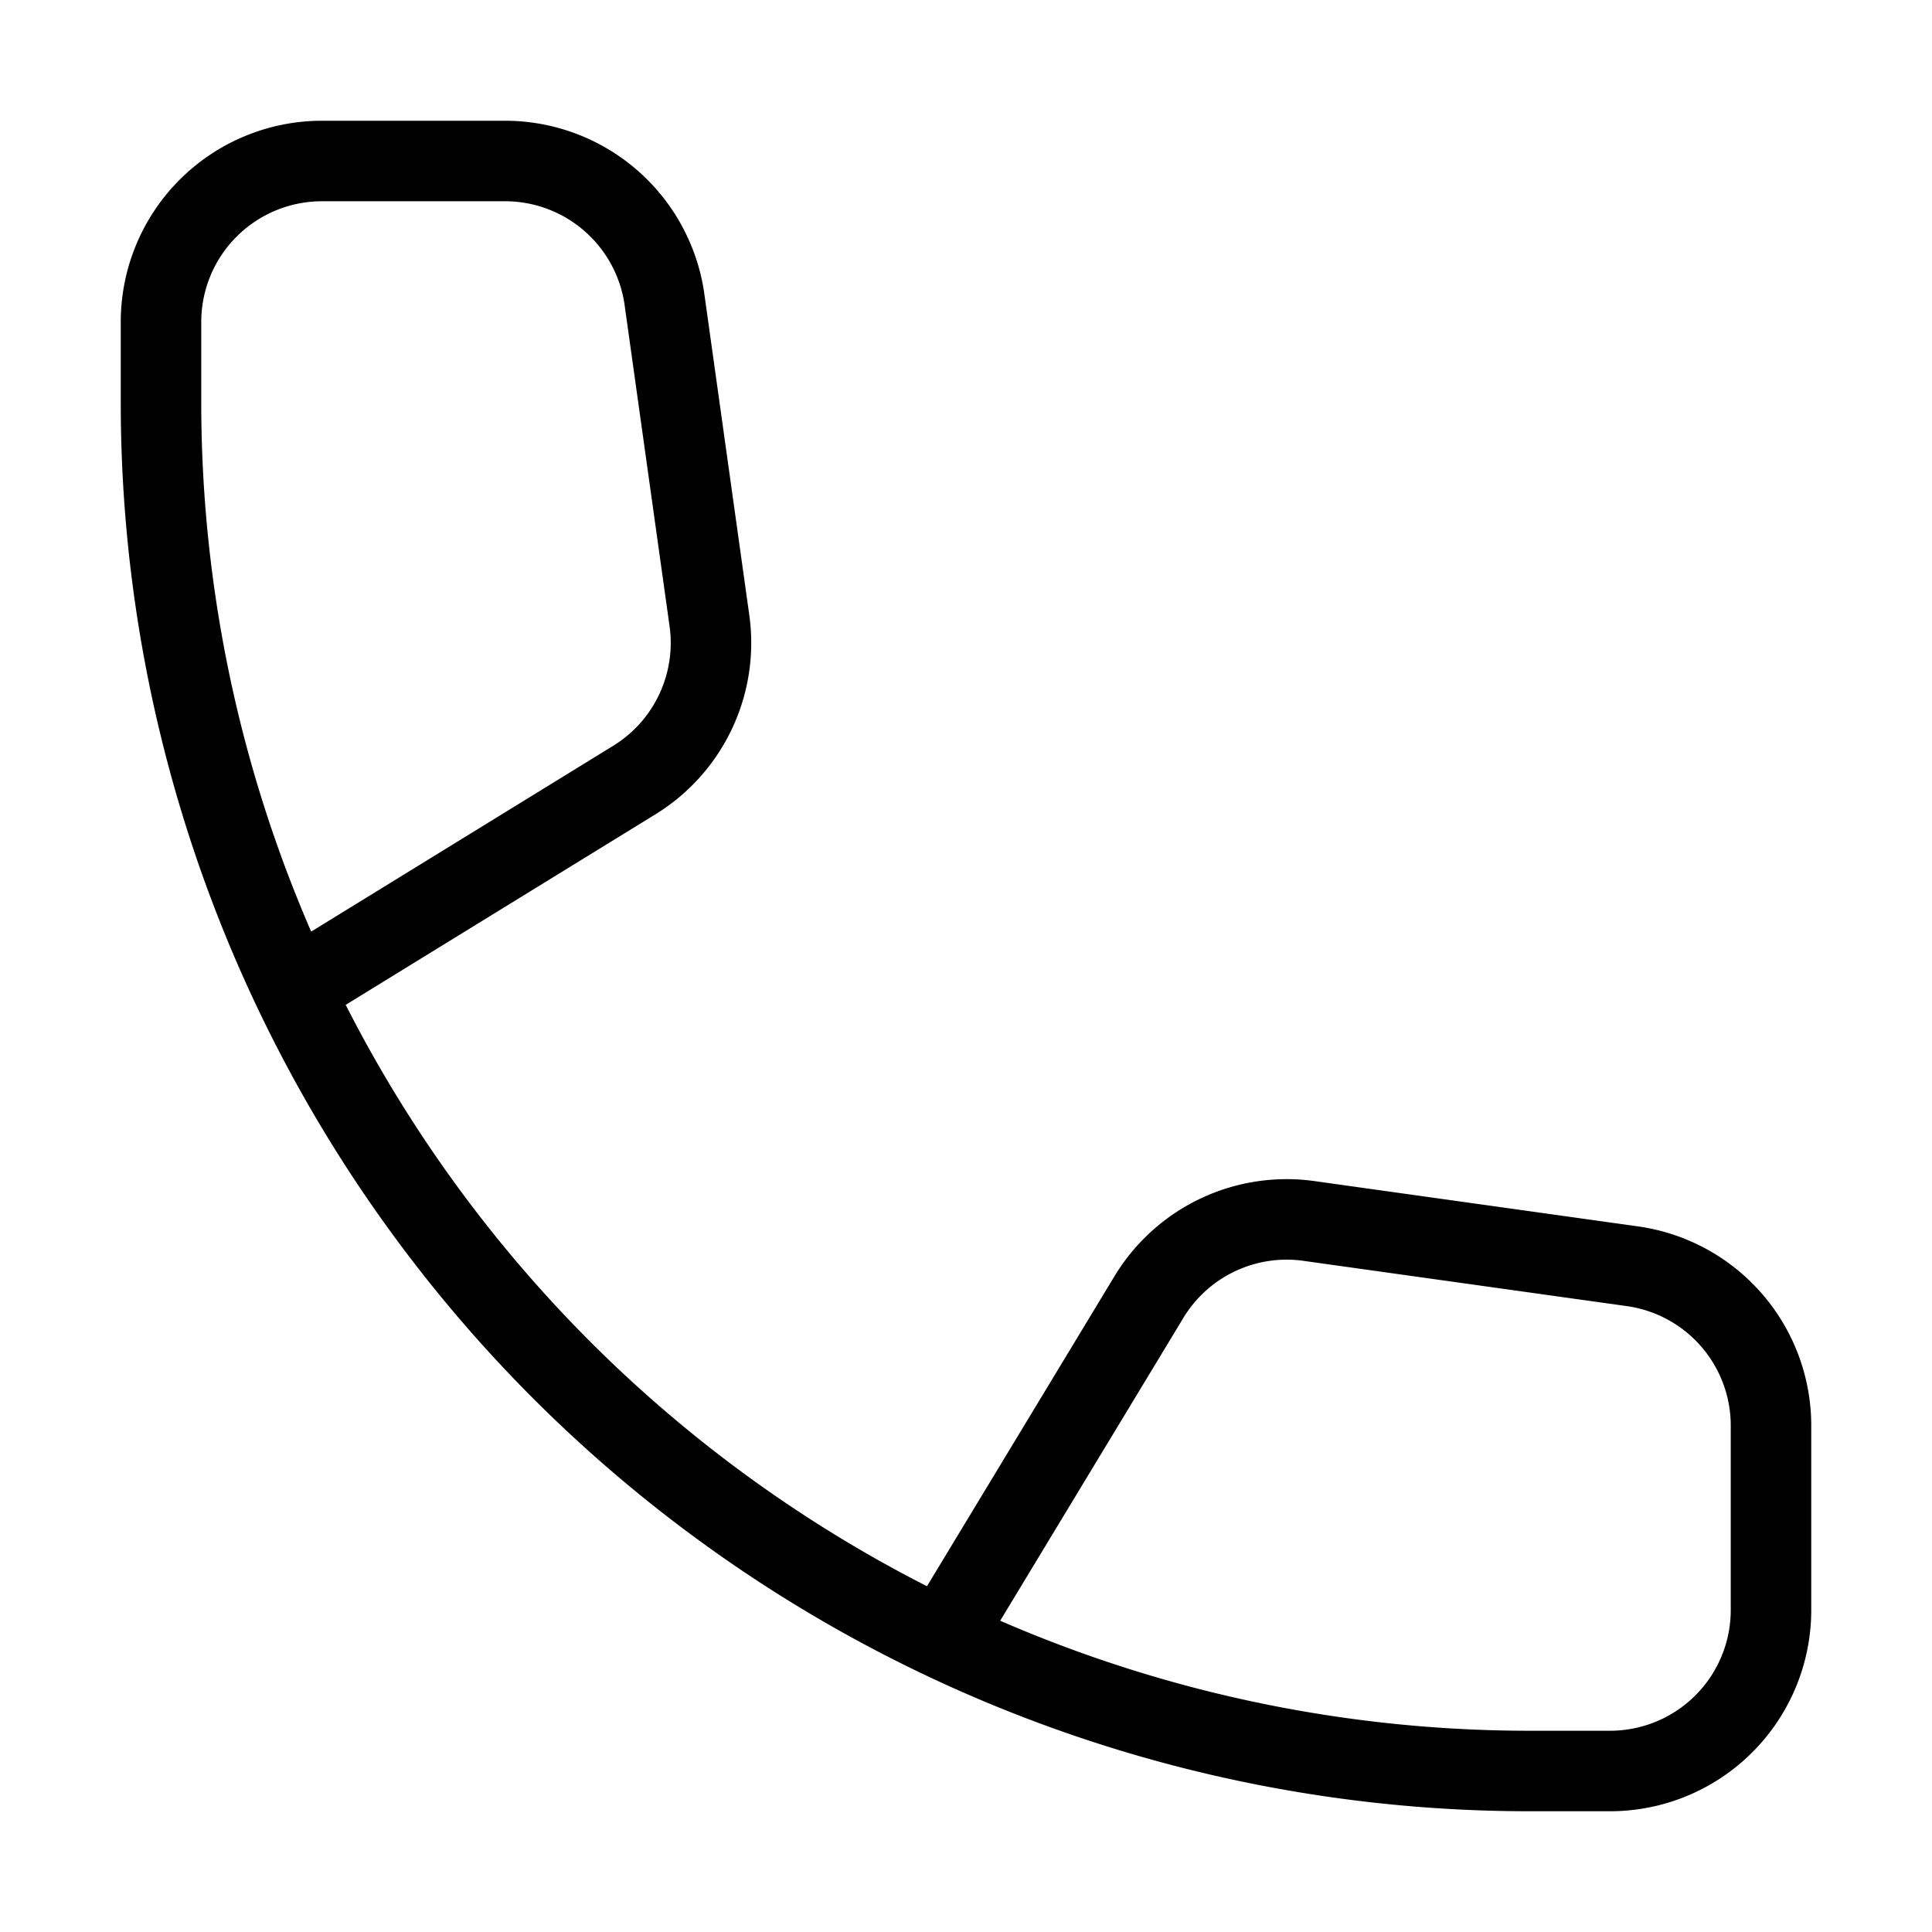 <svg xmlns="http://www.w3.org/2000/svg" viewBox="0 0 24 24" width="36" height="36" fill="none" stroke="#000000" stroke-width="1" stroke-linecap="round" stroke-linejoin="round">&lt;!--!  Atomicons Free 1.00 by @atisalab License - https://atomicons.com/license/ (Icons: CC BY 4.0) Copyright 2021 Atomicons --&gt;<path d="M3.8,12.2,7.88,9.69a2,2,0,0,0,.93-2l-.56-4A2,2,0,0,0,6.27,2H4A2,2,0,0,0,2,4V5A17,17,0,0,0,19,22h1a2,2,0,0,0,2-2V17.73a2,2,0,0,0-1.72-2l-4-.56a2,2,0,0,0-2,.93L11.8,20.2"></path></svg>